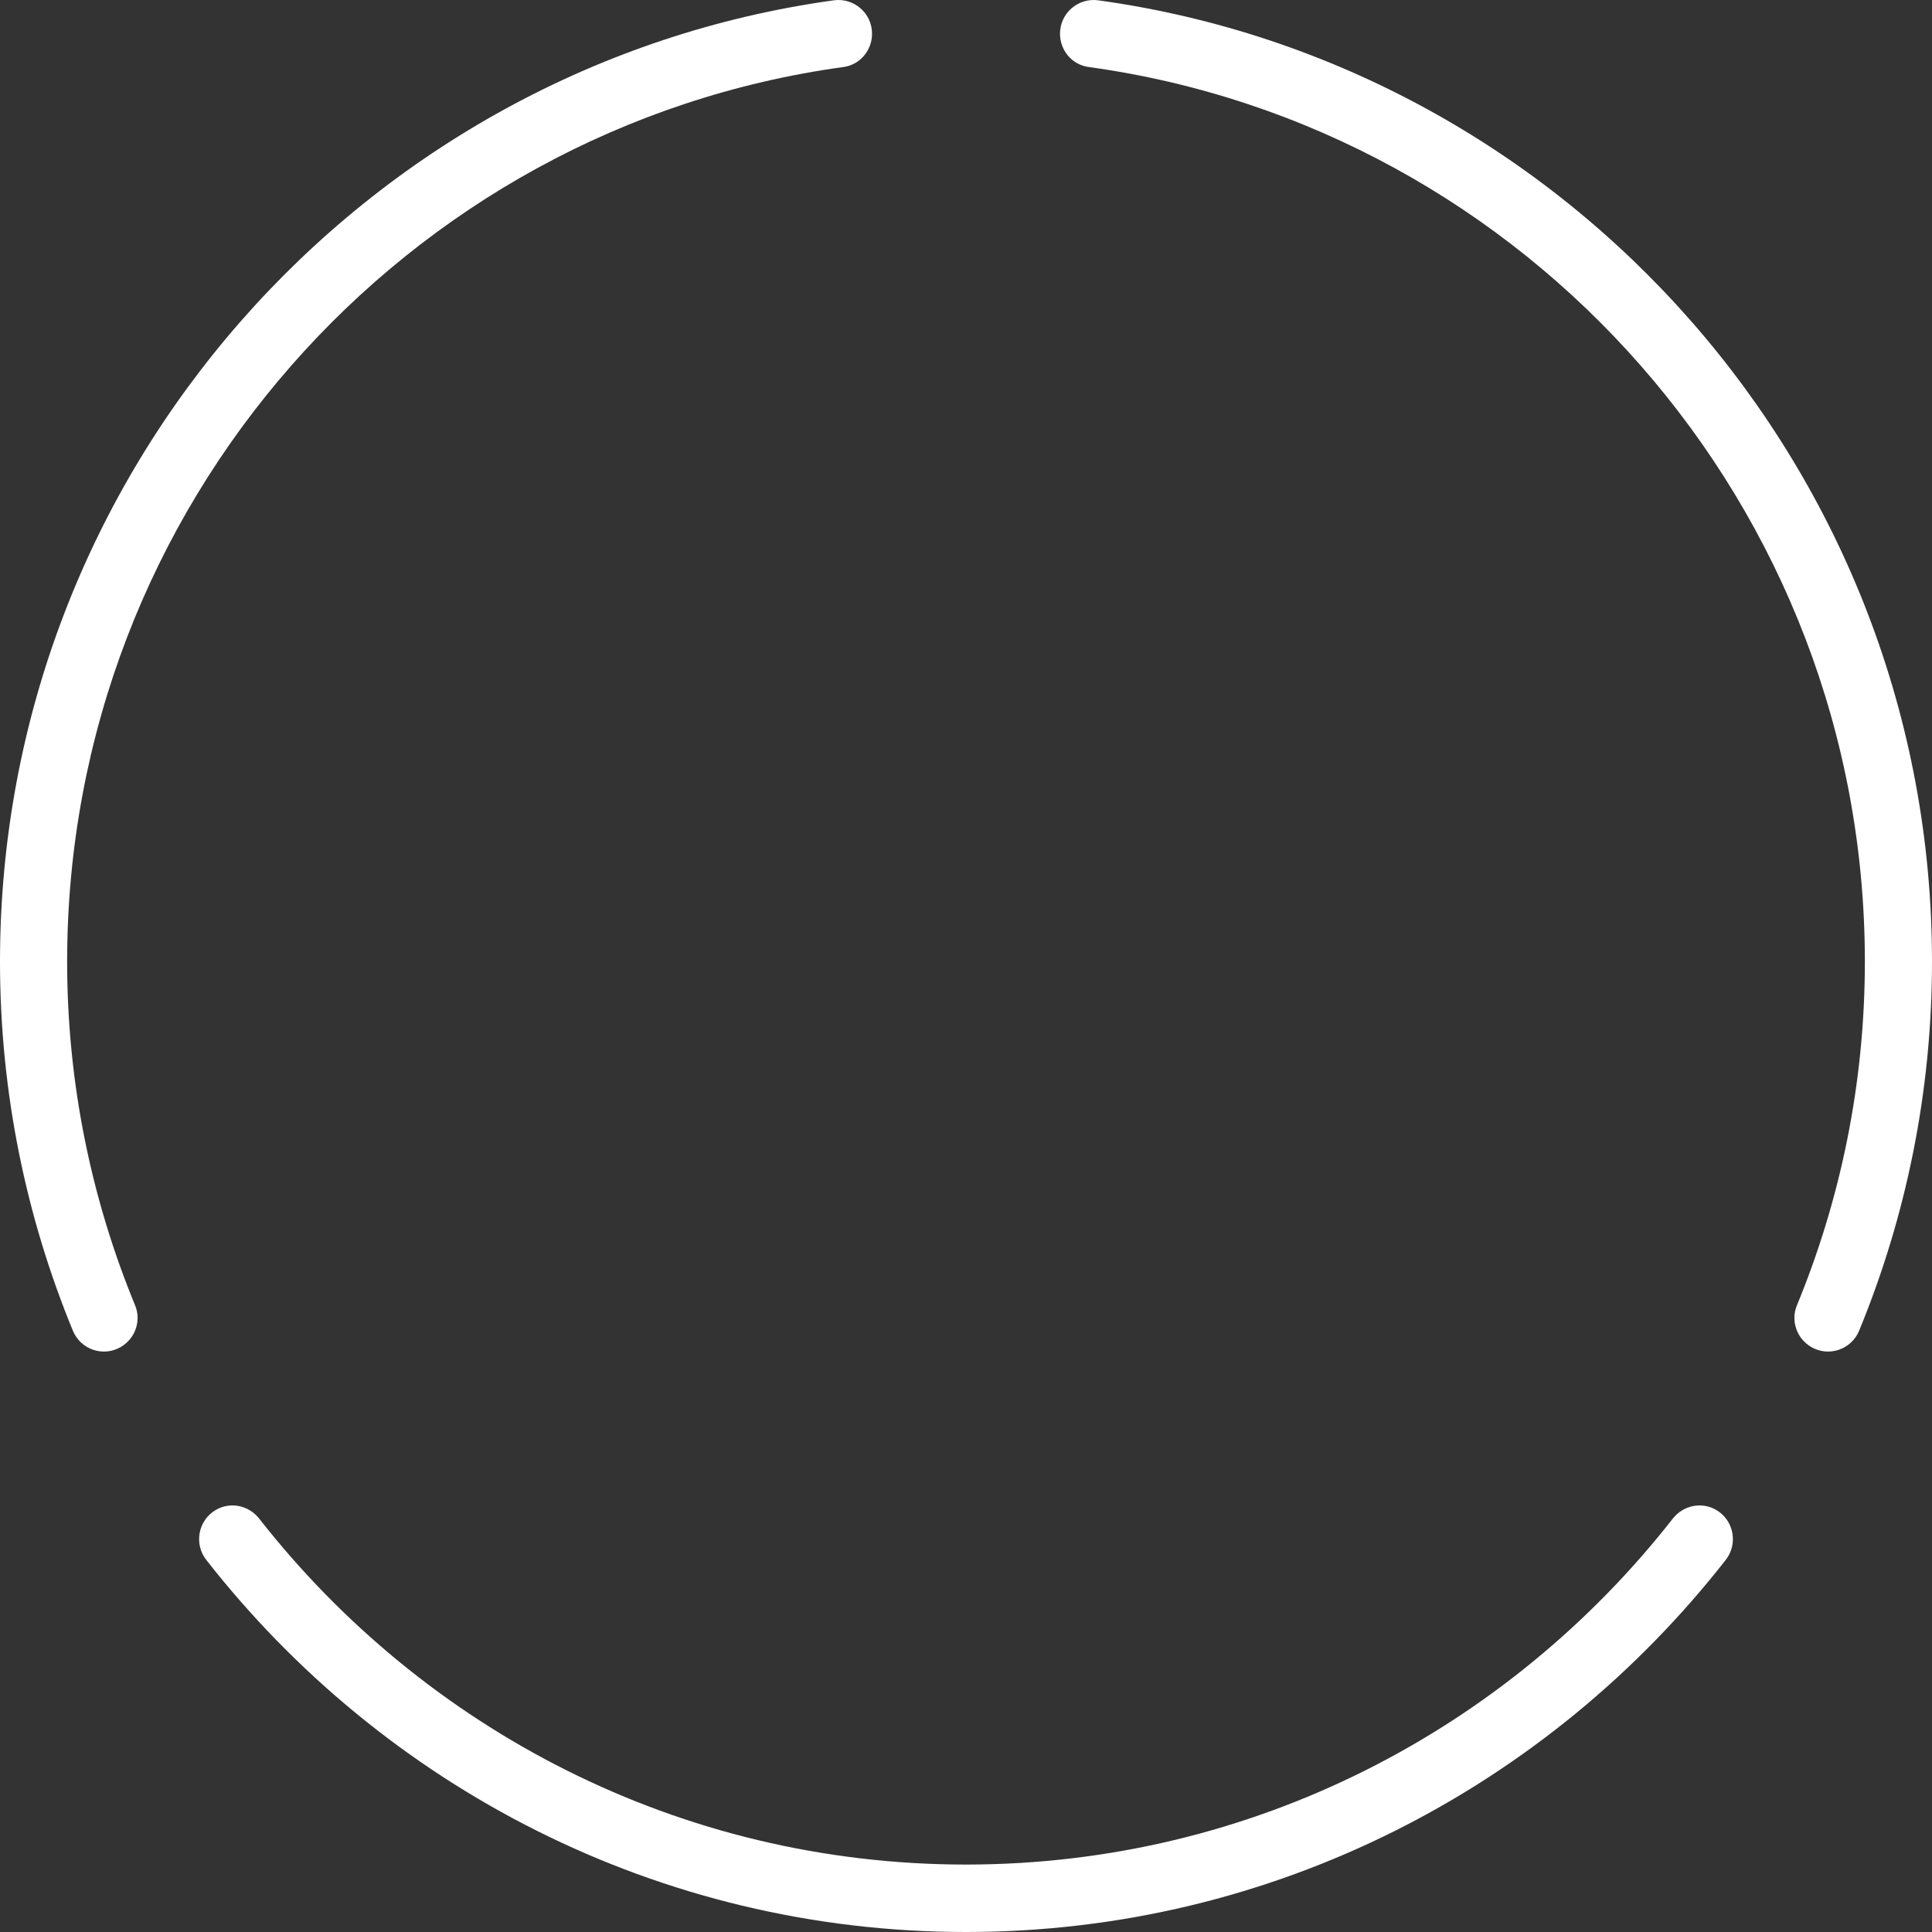 <?xml version="1.0" encoding="UTF-8"?>
<svg width="120px" height="120px" viewBox="0 0 120 120" version="1.1" xmlns="http://www.w3.org/2000/svg" xmlns:xlink="http://www.w3.org/1999/xlink">
    <rect x="0" y="0" width="120" height="120" fill="#333333" stroke="none"/>
    <!-- Generator: Sketch 54.1 (76490) - https://sketchapp.com -->
    <title>target</title>
    <desc>Created with Sketch.</desc>
    <g id="Screens" stroke="none" stroke-width="1" fill="none" fill-rule="evenodd">
        <g id="2-4-0_hit-the-target" transform="translate(-900, -644)" fill="#FFFFFF">
            <g id="target-ui" transform="translate(894, 644)">
                <g id="target" transform="translate(6, 0)">
                    <path d="M65.839,2.097 L65.839,2.092 C65.839,0.819 66.963,-0.153 68.218,0.02 C97.428,4.057 120,29.29 120,59.725 C120,67.841 118.384,75.579 115.475,82.65 C114.991,83.824 113.59,84.303 112.498,83.664 L112.49,83.659 C111.6,83.139 111.214,82.038 111.608,81.081 C114.322,74.495 115.83,67.285 115.83,59.725 C115.83,31.39 94.804,7.898 67.604,4.16 C66.586,4.02 65.839,3.128 65.839,2.097 Z M7.51,83.659 L7.503,83.664 C6.41,84.304 5.009,83.824 4.526,82.651 C1.616,75.579 0,67.84 0,59.726 C0,29.29 22.574,4.056 51.785,0.02 C53.04,-0.153 54.164,0.82 54.164,2.092 L54.164,2.096 C54.164,3.128 53.416,4.021 52.398,4.161 C25.196,7.897 4.17,31.389 4.17,59.726 C4.17,67.286 5.679,74.495 8.393,81.082 C8.786,82.038 8.4,83.139 7.51,83.659 Z M106.599,93.786 L106.599,93.787 C107.693,94.426 107.969,95.891 107.187,96.891 C96.194,110.947 79.134,120 60,120 C40.866,120 23.806,110.947 12.813,96.89 C12.032,95.891 12.308,94.427 13.4,93.787 C14.308,93.255 15.453,93.498 16.101,94.327 C26.332,107.397 42.203,115.811 60,115.811 C77.797,115.811 93.668,107.397 103.898,94.327 C104.547,93.498 105.692,93.256 106.599,93.786 Z" id="Combined-Shape"></path>
                </g>
            </g>
        </g>
    </g>
</svg>